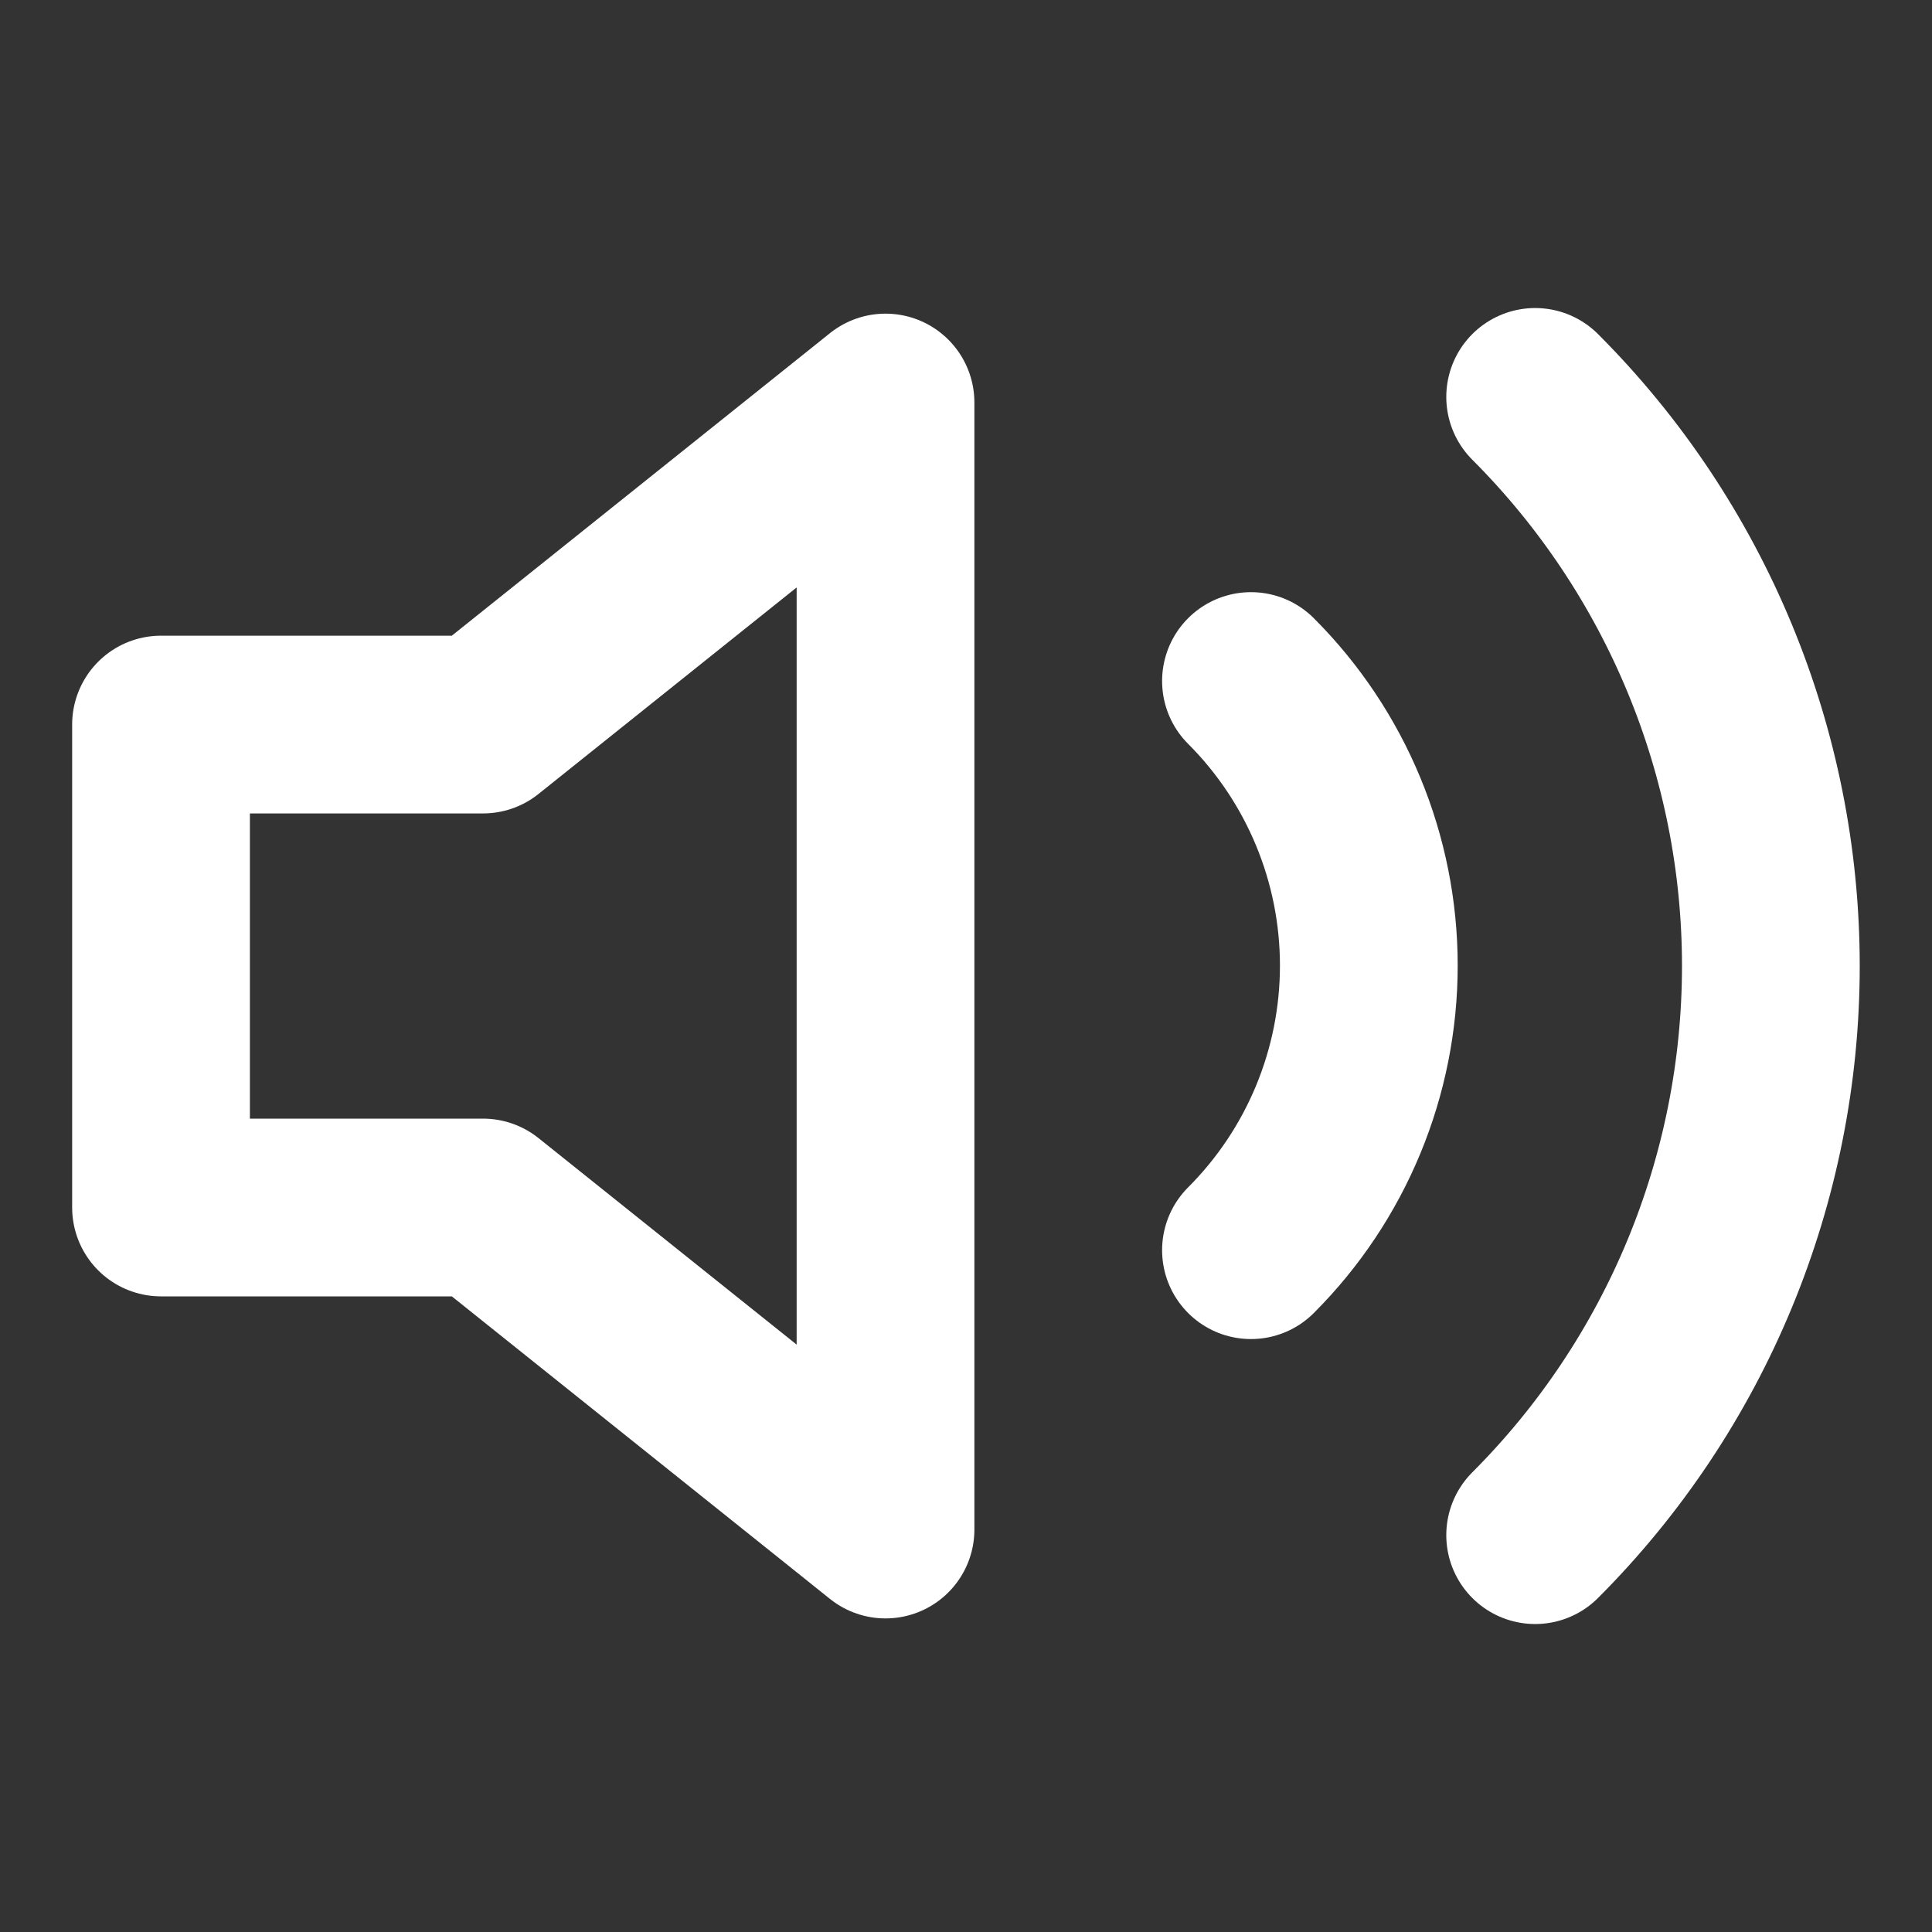<svg width="32" height="32" viewBox="0 0 32 32" fill="none" xmlns="http://www.w3.org/2000/svg">
<rect x="0" y="0" width="32" height="32" fill="#333333" stroke="none"/>
<path d="M14.667 6.667L8 12.001H2.667V20H8L14.667 25.334L14.667 6.667Z" stroke="white" stroke-width="2.944" stroke-linecap="round" stroke-linejoin="round"/>
<path d="M25.427 6.574C27.926 9.074 29.331 12.465 29.331 16C29.331 19.536 27.926 22.927 25.427 25.427M20.72 11.28C21.97 12.53 22.672 14.226 22.672 15.993C22.672 17.761 21.97 19.457 20.72 20.707" stroke="white" stroke-width="2.944" stroke-linecap="round" stroke-linejoin="round"/>
</svg>
